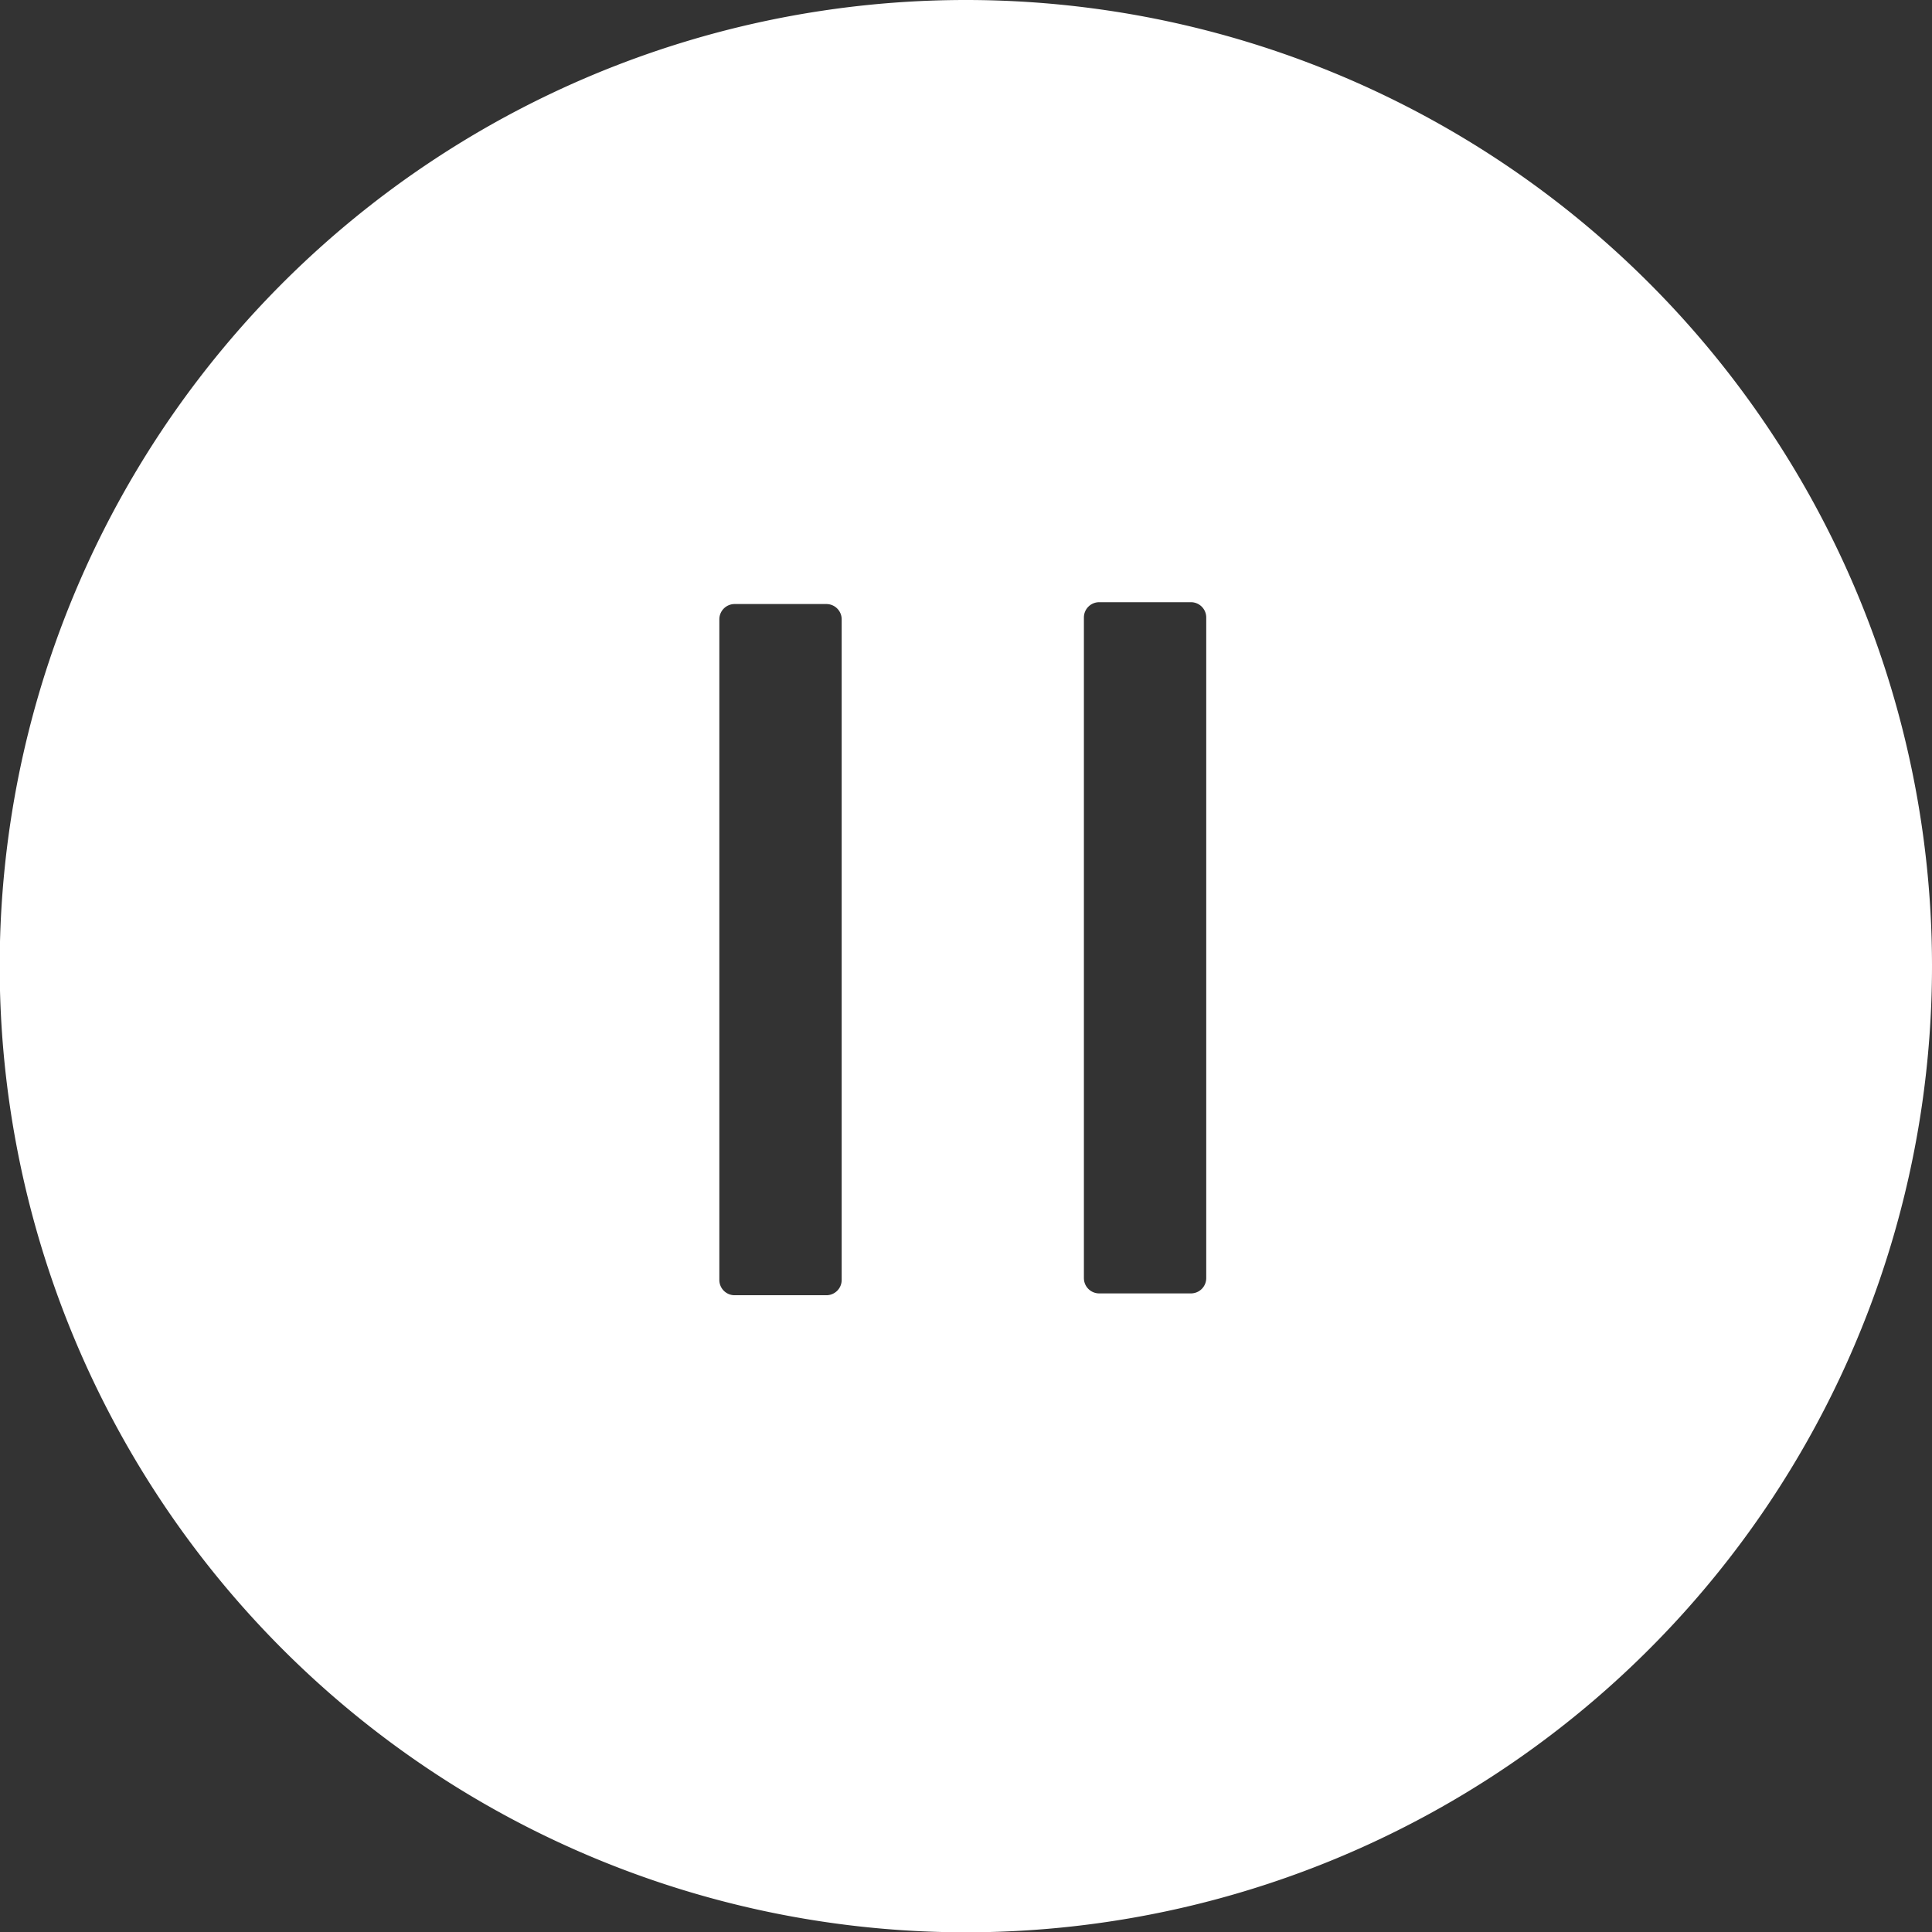 <svg id="Capa_1" data-name="Capa 1" xmlns="http://www.w3.org/2000/svg" viewBox="0 0 63.17 63.17"><rect x="0" y="0" width="63.17" height="63.17" fill="#333333" stroke="none"/><defs><style>.cls-1{fill:#ffffff;}</style></defs><title>pausebtn</title><path class="cls-1" d="M32.06.45A31.59,31.59,0,1,0,63.65,32,31.59,31.59,0,0,0,32.06.45ZM28,42.3a.5.5,0,0,1-.5.5h-3a.5.5,0,0,1-.5-.5V20.7a.5.5,0,0,1,.5-.5h3a.5.5,0,0,1,.5.5Zm11.92-.06a.5.5,0,0,1-.5.5h-3a.5.5,0,0,1-.5-.5V20.64a.5.5,0,0,1,.5-.5h3a.5.5,0,0,1,.5.5Z" transform="translate(-0.48 -0.45)"/></svg>